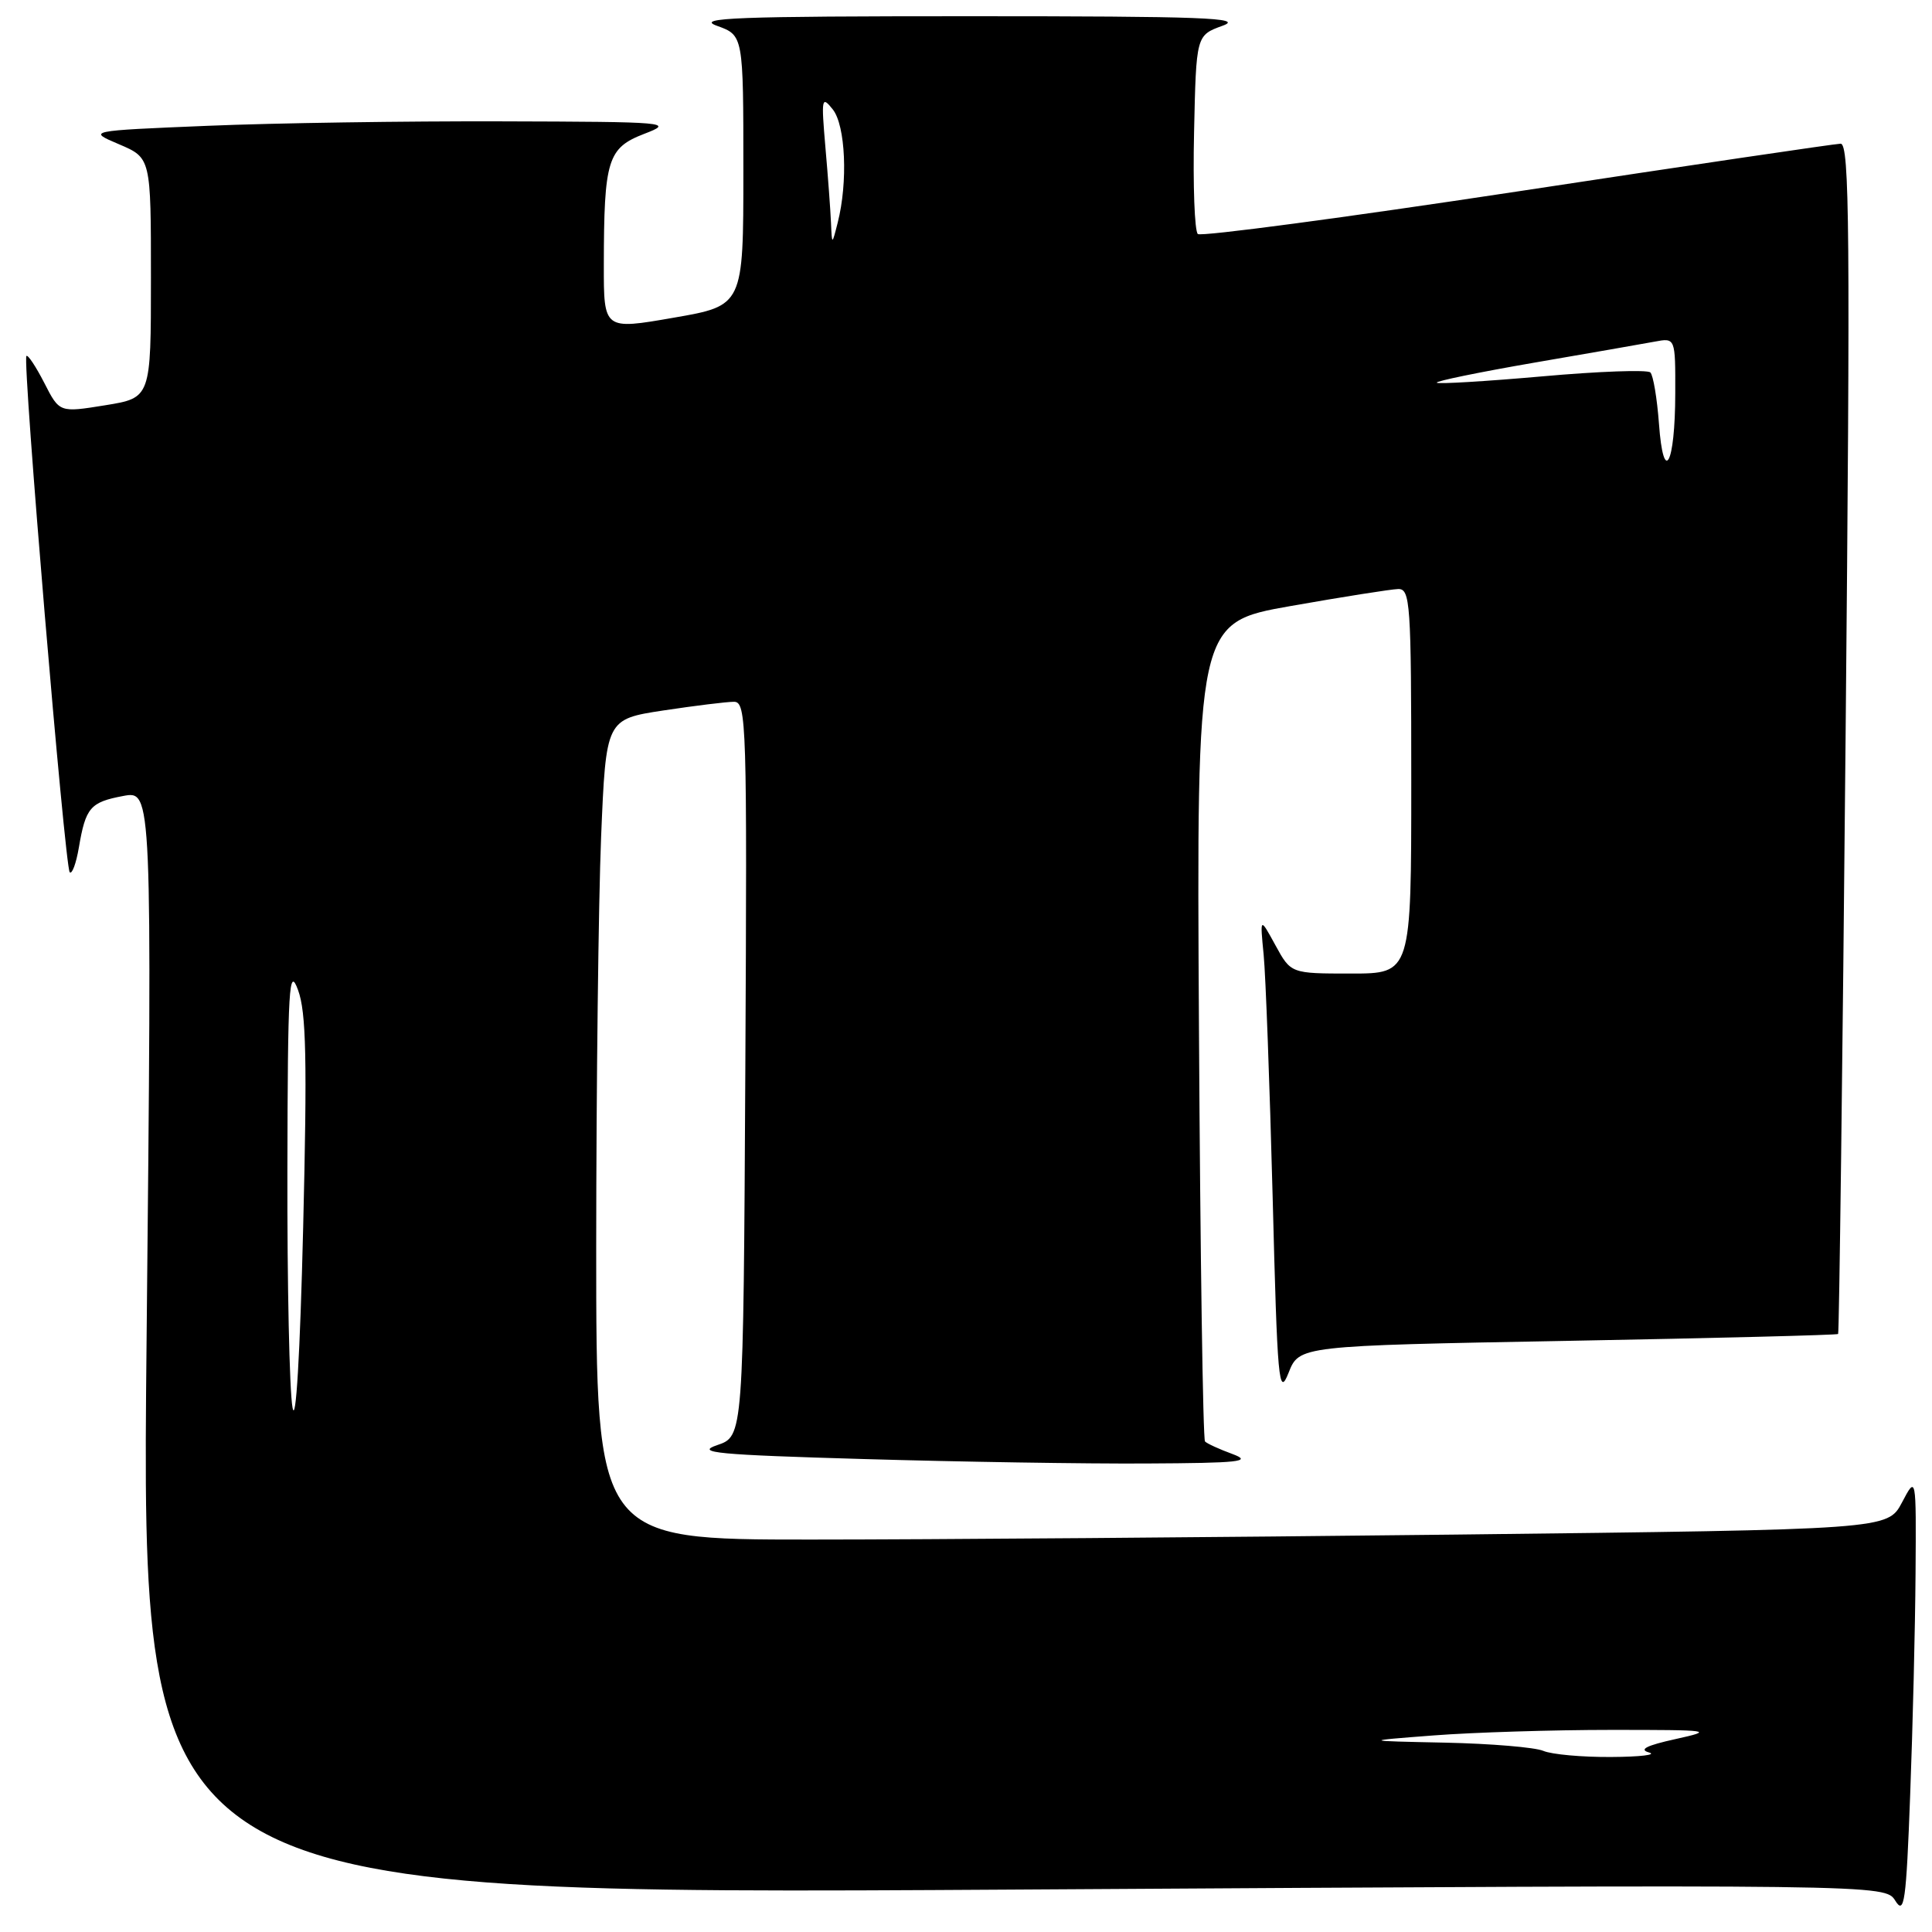 <?xml version="1.0" encoding="UTF-8" standalone="no"?>
<!DOCTYPE svg PUBLIC "-//W3C//DTD SVG 1.1//EN" "http://www.w3.org/Graphics/SVG/1.1/DTD/svg11.dtd" >
<svg xmlns="http://www.w3.org/2000/svg" xmlns:xlink="http://www.w3.org/1999/xlink" version="1.1" viewBox="0 0 256 256">
 <g >
 <path fill="currentColor"
d=" M 253.82 208.50 C 253.91 195.50 253.91 195.50 252.02 199.09 C 250.12 202.67 250.12 202.67 192.90 203.34 C 161.42 203.70 122.92 204.00 107.34 204.00 C 79.00 204.00 79.00 204.00 79.00 165.25 C 79.01 143.94 79.30 119.48 79.65 110.90 C 80.30 95.30 80.30 95.30 87.90 94.14 C 92.08 93.51 96.29 92.99 97.26 92.99 C 98.92 93.00 99.00 95.79 98.76 141.66 C 98.50 190.32 98.50 190.32 95.02 191.49 C 92.06 192.49 95.02 192.77 114.43 193.33 C 127.02 193.70 143.89 193.97 151.91 193.92 C 164.27 193.86 166.01 193.67 163.32 192.67 C 161.57 192.03 159.93 191.28 159.67 191.00 C 159.40 190.72 159.04 166.20 158.87 136.50 C 158.55 82.50 158.55 82.50 171.03 80.30 C 177.89 79.09 184.29 78.08 185.25 78.05 C 186.87 78.00 187.00 79.86 187.00 103.50 C 187.00 129.00 187.00 129.00 179.02 129.00 C 171.05 129.00 171.05 129.00 169.00 125.25 C 166.95 121.50 166.95 121.50 167.44 126.50 C 167.71 129.25 168.24 143.65 168.63 158.50 C 169.26 183.20 169.44 185.19 170.74 181.91 C 172.15 178.32 172.15 178.32 207.73 177.67 C 227.30 177.31 243.43 176.90 243.56 176.76 C 243.70 176.62 244.15 141.06 244.55 97.75 C 245.18 30.74 245.08 19.01 243.89 19.04 C 243.13 19.06 223.82 21.91 201.00 25.38 C 178.18 28.84 159.15 31.37 158.72 31.01 C 158.29 30.64 158.06 24.56 158.22 17.51 C 158.50 4.68 158.50 4.68 162.00 3.41 C 164.93 2.36 159.46 2.15 128.50 2.15 C 97.51 2.15 92.07 2.36 95.00 3.42 C 98.50 4.68 98.50 4.68 98.50 22.59 C 98.50 40.50 98.50 40.50 89.25 42.10 C 80.00 43.71 80.00 43.71 80.01 35.10 C 80.03 21.16 80.51 19.61 85.35 17.74 C 89.35 16.21 88.66 16.14 66.50 16.08 C 53.85 16.04 36.31 16.30 27.53 16.67 C 11.56 17.33 11.56 17.33 15.78 19.12 C 20.00 20.92 20.00 20.92 20.00 36.82 C 20.00 52.72 20.00 52.72 13.94 53.70 C 7.88 54.68 7.88 54.68 5.87 50.74 C 4.76 48.58 3.70 46.97 3.50 47.17 C 2.95 47.72 8.60 114.93 9.24 115.58 C 9.55 115.88 10.09 114.41 10.45 112.30 C 11.35 107.00 11.96 106.29 16.33 105.47 C 20.15 104.75 20.15 104.75 19.42 177.92 C 18.69 251.08 18.69 251.08 134.24 250.38 C 249.78 249.68 249.78 249.68 251.14 251.86 C 252.33 253.78 252.58 252.05 253.11 237.77 C 253.45 228.82 253.77 215.65 253.82 208.50 Z  M 204.50 232.00 C 203.40 231.53 197.55 231.04 191.50 230.91 C 180.50 230.68 180.50 230.68 190.00 229.95 C 195.22 229.55 205.80 229.22 213.50 229.22 C 226.83 229.22 227.24 229.28 222.00 230.44 C 218.18 231.28 217.11 231.82 218.50 232.21 C 219.60 232.52 217.35 232.79 213.50 232.81 C 209.65 232.84 205.60 232.47 204.50 232.00 Z  M 38.76 186.50 C 38.35 184.30 38.05 170.12 38.08 155.00 C 38.13 130.69 38.30 127.93 39.49 131.18 C 40.58 134.12 40.71 140.45 40.17 162.68 C 39.76 179.57 39.20 188.93 38.76 186.50 Z  M 219.82 56.12 C 219.57 52.78 219.06 49.73 218.68 49.35 C 218.30 48.97 211.86 49.20 204.37 49.87 C 196.87 50.53 190.58 50.91 190.38 50.71 C 190.18 50.51 195.97 49.32 203.26 48.06 C 210.54 46.81 217.74 45.55 219.25 45.27 C 222.00 44.75 222.00 44.75 221.98 52.12 C 221.97 61.59 220.42 64.44 219.82 56.12 Z  M 110.11 29.50 C 110.04 27.85 109.71 23.35 109.37 19.50 C 108.81 12.99 108.87 12.64 110.35 14.50 C 112.04 16.63 112.37 24.14 111.00 29.50 C 110.24 32.50 110.24 32.50 110.11 29.50 Z "/>
</g>
</svg>